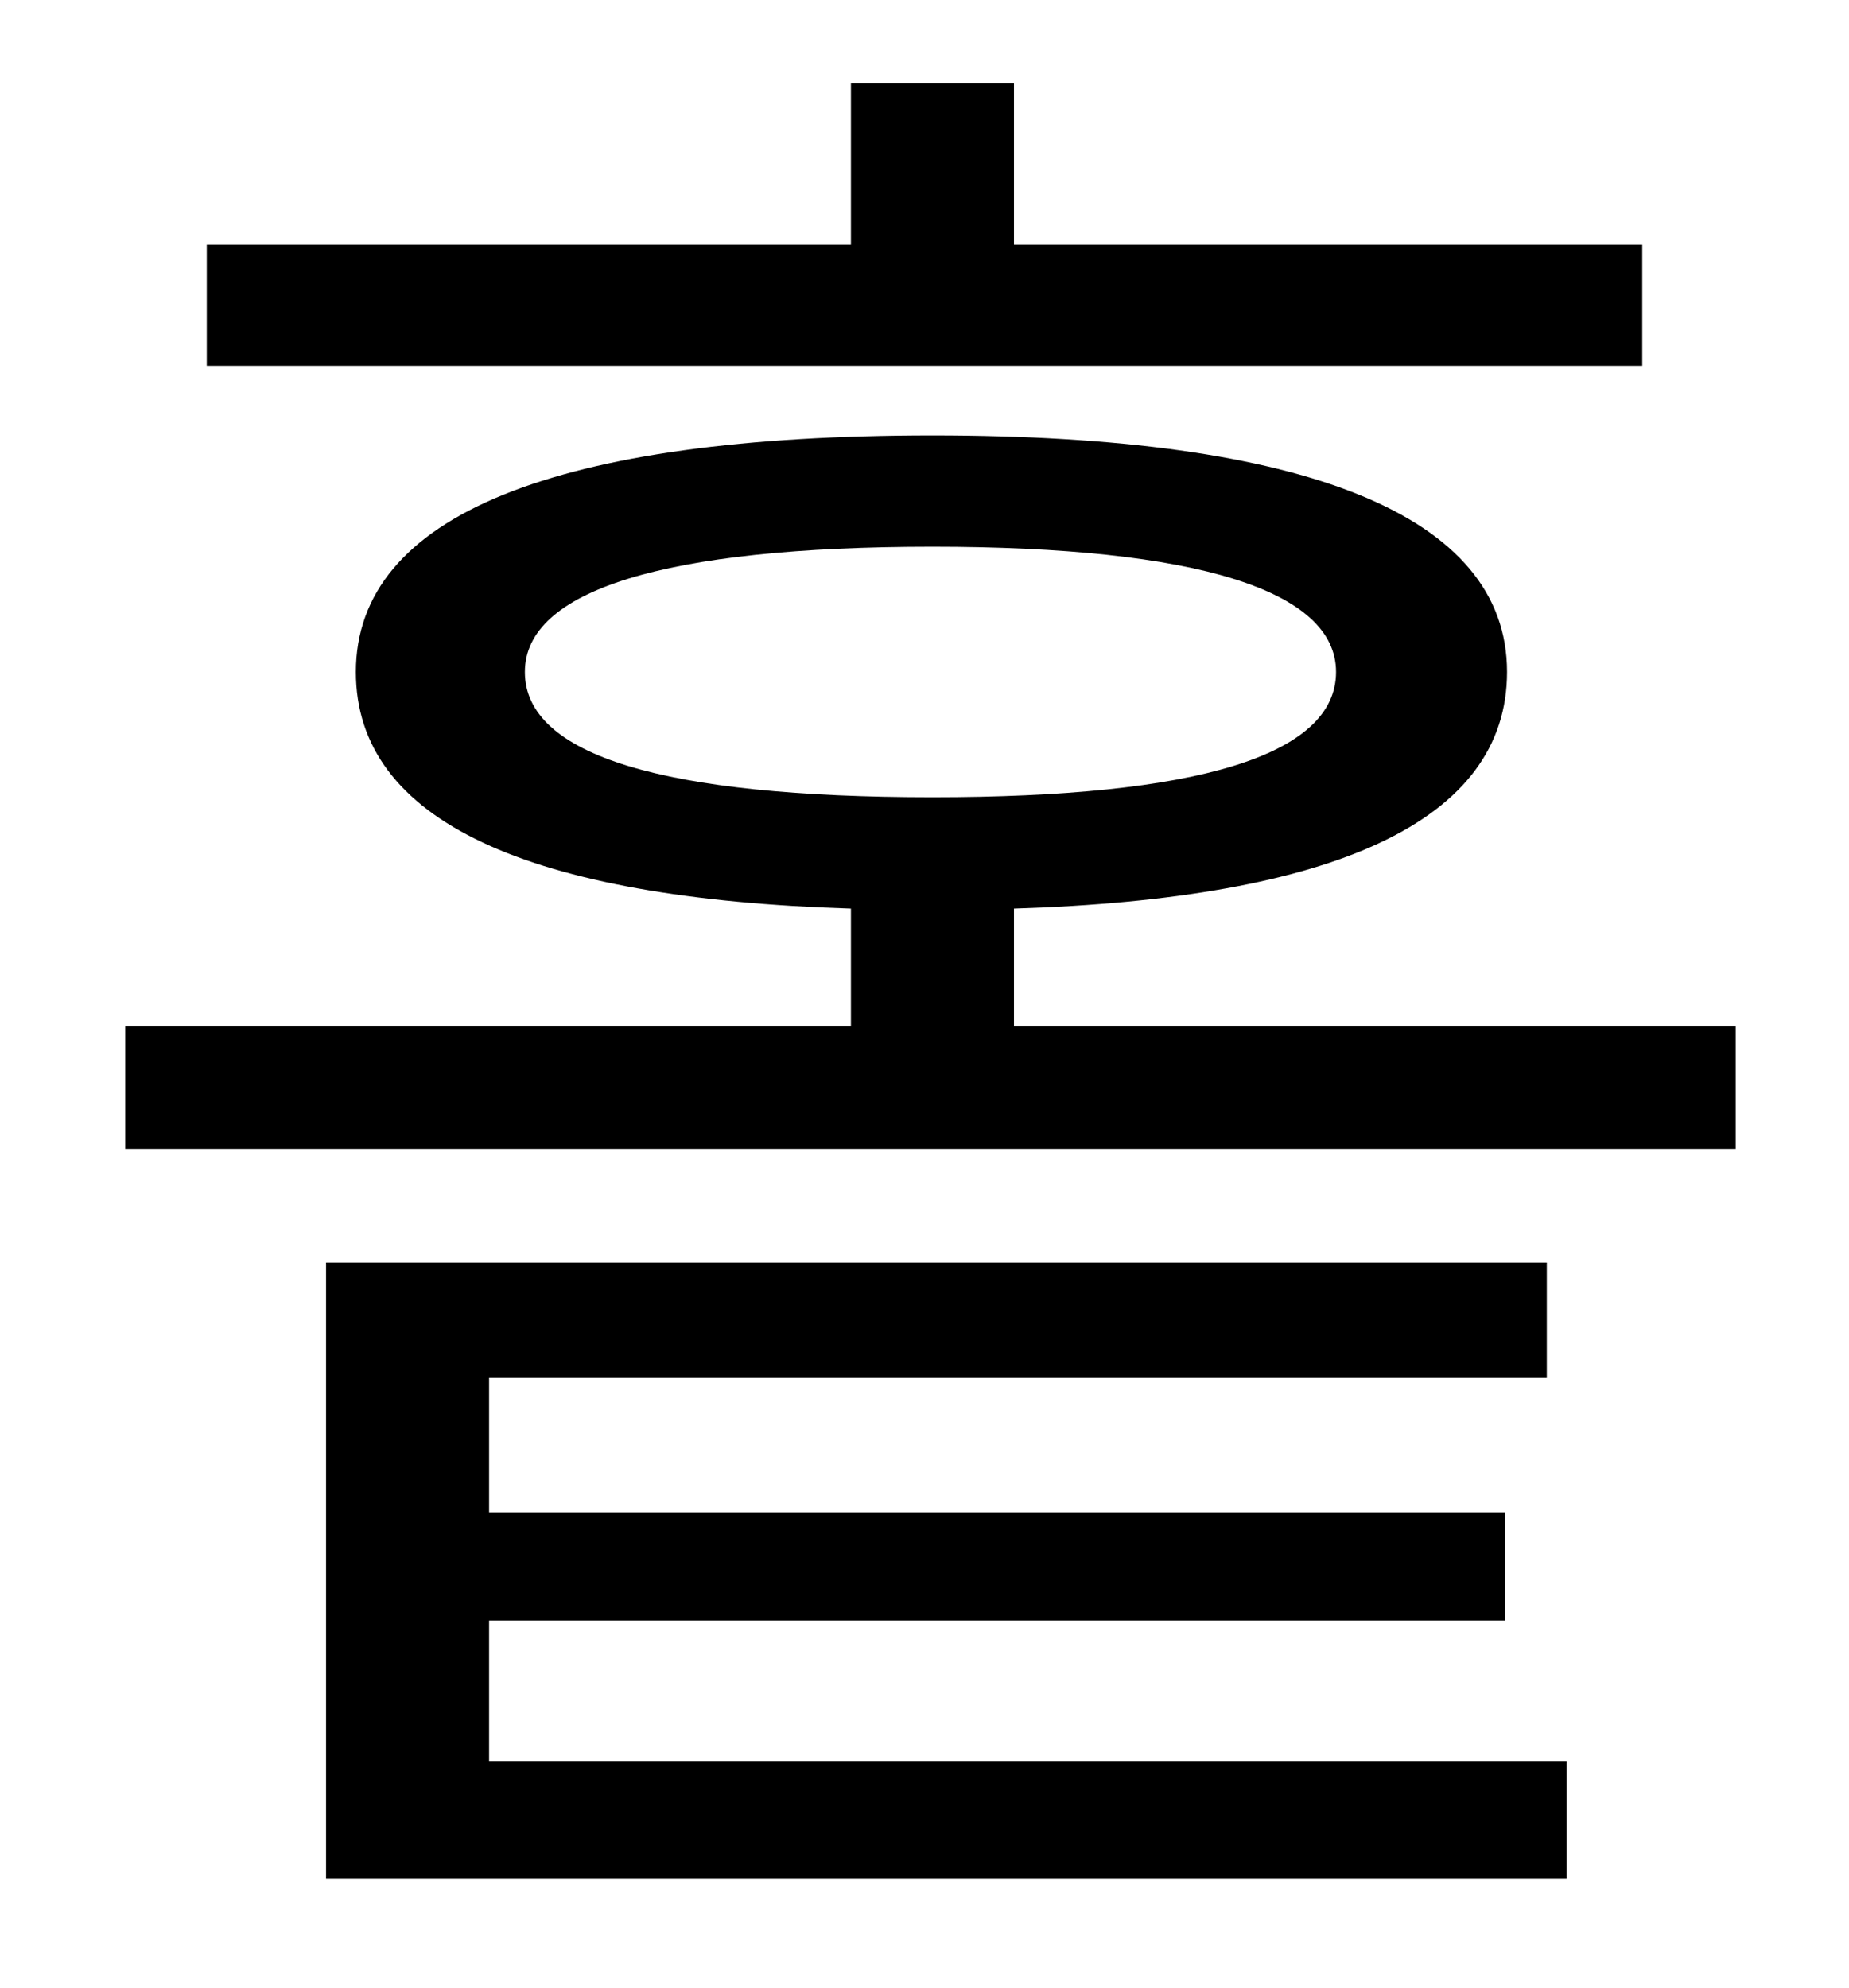 <?xml version="1.0" standalone="no"?>
<!DOCTYPE svg PUBLIC "-//W3C//DTD SVG 1.1//EN" "http://www.w3.org/Graphics/SVG/1.1/DTD/svg11.dtd" >
<svg xmlns="http://www.w3.org/2000/svg" xmlns:xlink="http://www.w3.org/1999/xlink" version="1.1" viewBox="-10 0 930 1000">
   <path fill="currentColor"
d="M816 123v61h-722v-61h324v-81h82v81h316zM236 815v71h542v59h-624v-310h614v58h-532v68h511v54h-511zM254 338c0 42 70 63 205 63c133 0 203 -21 203 -63c0 -41 -70 -63 -203 -63c-135 0 -205 22 -205 63zM500 516h363v62h-810v-62h365v-59c-162 -5 -249 -44 -249 -119
c0 -79 101 -119 290 -119c187 0 289 40 289 119c0 75 -87 114 -248 119v59z" />
</svg>
